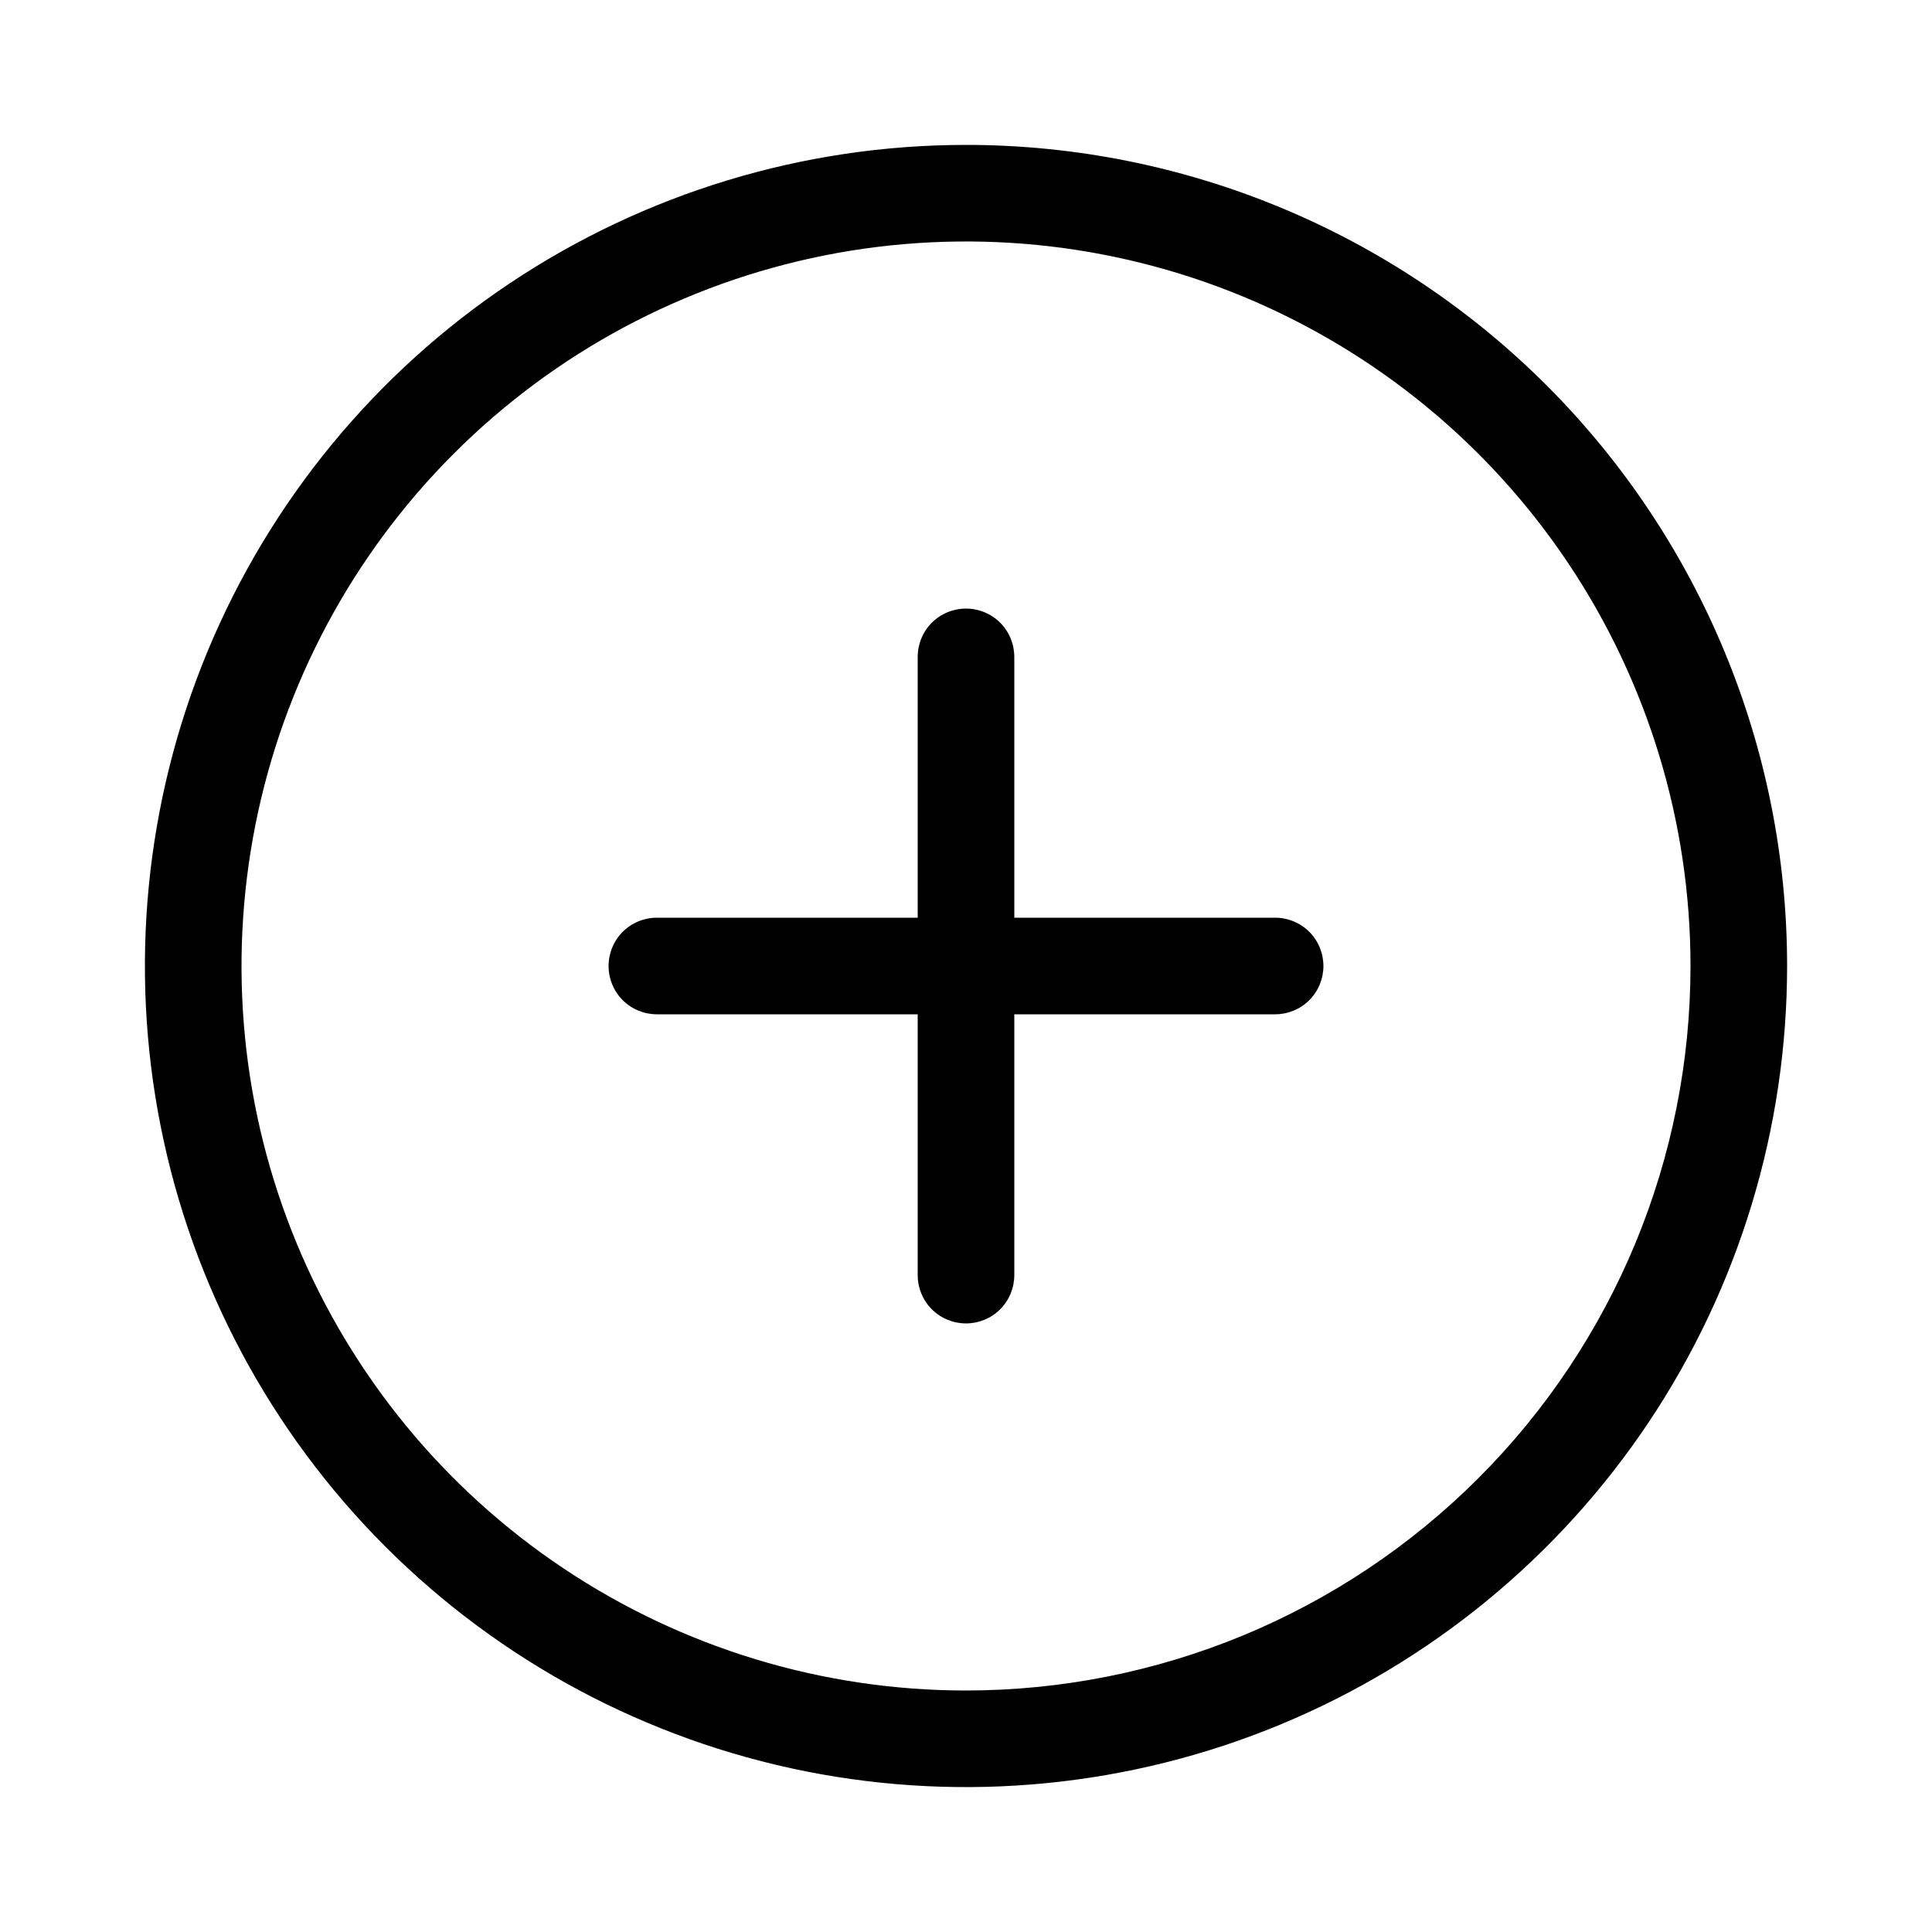 <svg width="32" height="32" viewBox="0 0 32 32" fill="none" xmlns="http://www.w3.org/2000/svg">
<path d="M16 2.4C13.31 2.4 10.681 3.198 8.444 4.692C6.208 6.186 4.465 8.31 3.435 10.795C2.406 13.28 2.137 16.015 2.661 18.653C3.186 21.291 4.481 23.715 6.383 25.617C8.285 27.519 10.709 28.814 13.347 29.339C15.985 29.863 18.72 29.594 21.204 28.565C23.69 27.535 25.814 25.792 27.308 23.556C28.802 21.319 29.6 18.69 29.6 16C29.6 12.393 28.167 8.934 25.617 6.383C23.066 3.833 19.607 2.4 16 2.4ZM16 28C13.627 28 11.307 27.296 9.333 25.977C7.36 24.659 5.822 22.785 4.913 20.592C4.005 18.399 3.768 15.987 4.231 13.659C4.694 11.331 5.837 9.193 7.515 7.515C9.193 5.836 11.331 4.694 13.659 4.23C15.987 3.767 18.399 4.005 20.592 4.913C22.785 5.822 24.659 7.36 25.978 9.333C27.296 11.306 28 13.627 28 16C28 17.576 27.69 19.136 27.087 20.592C26.483 22.048 25.6 23.371 24.485 24.485C23.371 25.599 22.048 26.483 20.592 27.087C19.136 27.689 17.576 28 16 28Z" fill="black"/>
<path d="M21.12 15.2H16.8V10.88C16.8 10.668 16.716 10.464 16.566 10.314C16.416 10.164 16.212 10.08 16 10.08C15.788 10.08 15.584 10.164 15.434 10.314C15.284 10.464 15.2 10.668 15.2 10.88V15.2H10.88C10.668 15.2 10.464 15.284 10.314 15.434C10.164 15.584 10.08 15.788 10.08 16C10.08 16.212 10.164 16.416 10.314 16.566C10.464 16.716 10.668 16.8 10.88 16.8H15.2V21.12C15.2 21.332 15.284 21.536 15.434 21.686C15.584 21.836 15.788 21.92 16 21.92C16.212 21.92 16.416 21.836 16.566 21.686C16.716 21.536 16.8 21.332 16.8 21.12V16.8H21.12C21.332 16.8 21.536 16.716 21.686 16.566C21.836 16.416 21.92 16.212 21.92 16C21.92 15.788 21.836 15.584 21.686 15.434C21.536 15.284 21.332 15.2 21.12 15.2Z" fill="black"/>
</svg>
